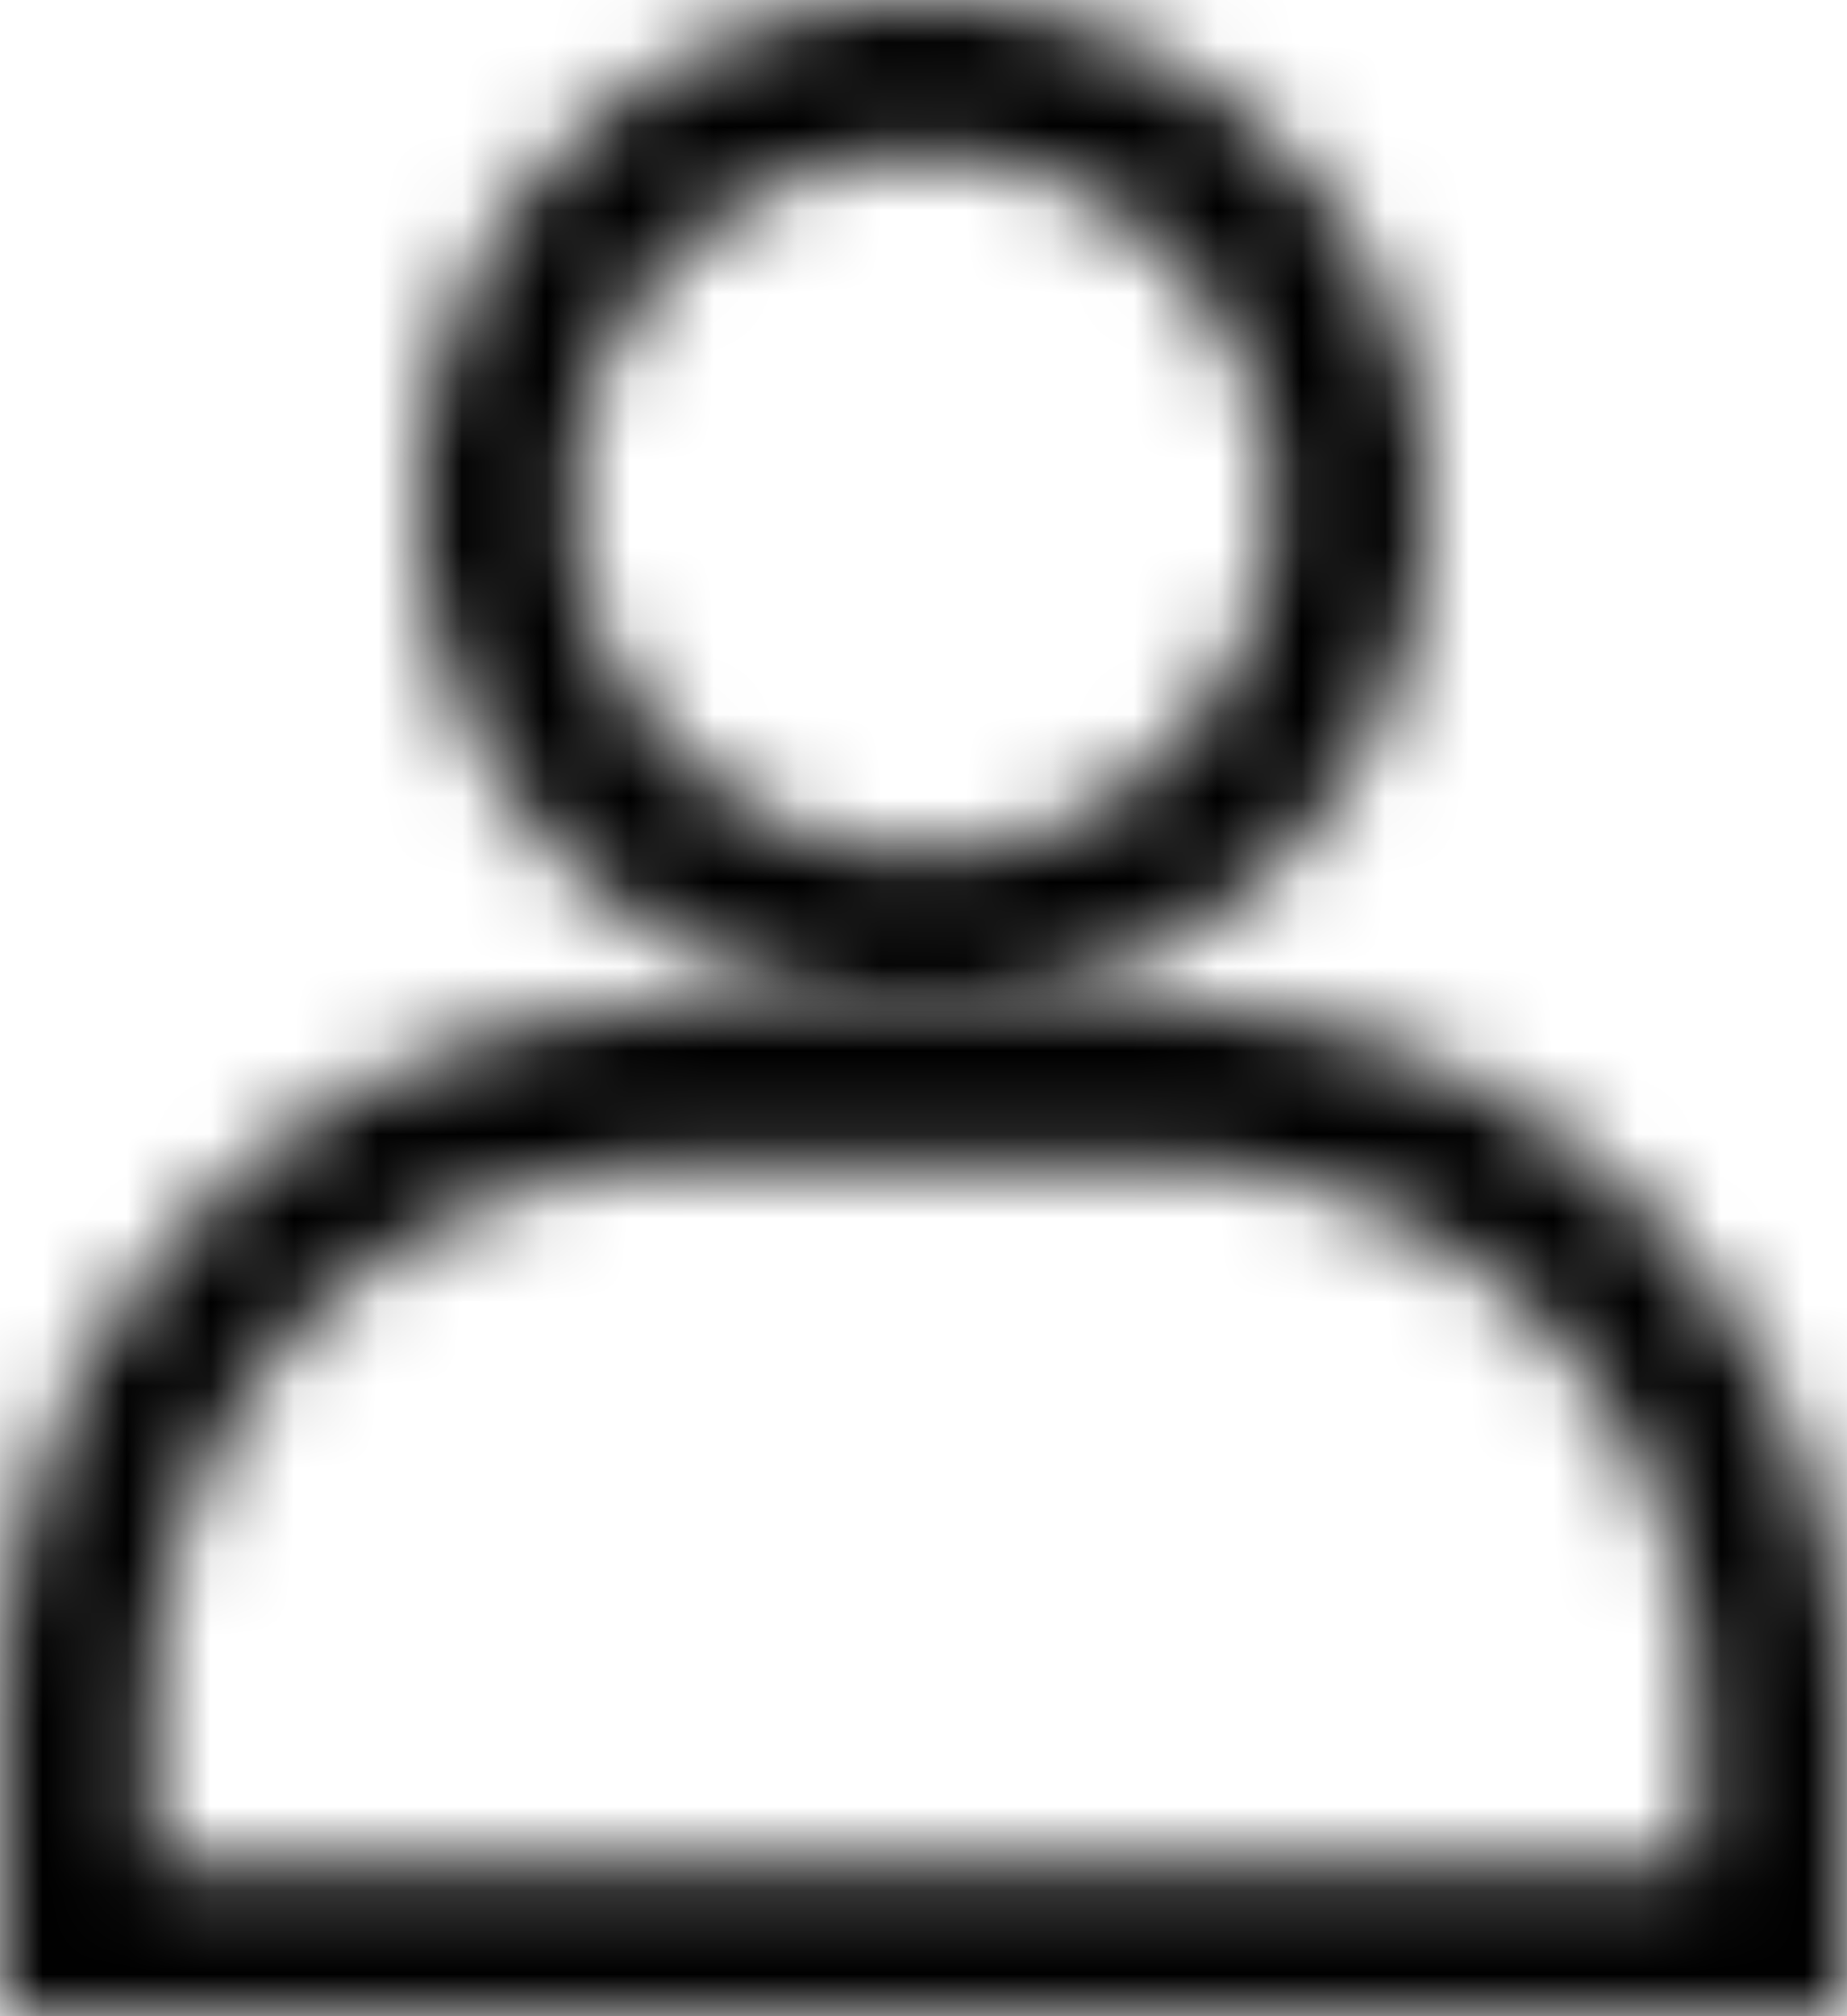 <svg viewBox="0 0 22 24" fill="none" xmlns="http://www.w3.org/2000/svg"><mask id="a" style="mask-type:alpha" maskUnits="userSpaceOnUse" x="0" y="12" width="22" height="12"><path fill-rule="evenodd" clip-rule="evenodd" d="M8.112 12h5.816c2.216 0 4.234.936 5.698 2.441A8.415 8.415 0 0 1 22 20.34V24H0v-3.661c0-2.319.91-4.392 2.374-5.898C3.838 12.936 5.856 12 8.112 12Zm5.816 1.872H8.112c-1.741 0-3.324.733-4.472 1.87a6.727 6.727 0 0 0-1.82 4.597v1.83h18.4v-1.83a6.58 6.58 0 0 0-1.86-4.596c-1.148-1.138-2.69-1.871-4.432-1.871Z" fill="#fff"/></mask><g mask="url(#a)"><mask id="b" style="mask-type:alpha" maskUnits="userSpaceOnUse" x="-820" y="-55" width="1253" height="5053"><path d="M-819.492 4997.74H432.662V-54.345H-819.492V4997.74Z" fill="#000"/></mask><g mask="url(#b)"><path d="M-4.583 7.217h31.166v21.566H-4.583V7.218Z" fill="#000"/></g></g><mask id="c" style="mask-type:alpha" maskUnits="userSpaceOnUse" x="5" y="0" width="12" height="12"><path fill-rule="evenodd" clip-rule="evenodd" d="M10.98 0c1.679 0 3.194.655 4.259 1.761C16.346 2.827 17 4.341 17 5.98c0 1.679-.654 3.194-1.761 4.26-1.065 1.105-2.58 1.76-4.26 1.76-1.638 0-3.154-.655-4.218-1.76C5.655 9.173 5 7.658 5 5.98c0-1.64.655-3.153 1.761-4.219C7.825.655 9.341 0 10.979 0Zm2.948 3.072c-.737-.779-1.801-1.229-2.949-1.229-1.146 0-2.17.45-2.908 1.23-.778.736-1.228 1.76-1.228 2.907 0 1.188.45 2.211 1.228 2.948.738.779 1.762 1.23 2.909 1.23 1.147 0 2.211-.451 2.948-1.23a4.138 4.138 0 0 0 1.23-2.948c0-1.147-.492-2.17-1.23-2.908Z" fill="#fff"/></mask><g mask="url(#c)"><mask id="d" style="mask-type:alpha" maskUnits="userSpaceOnUse" x="-849" y="-54" width="1297" height="5087"><path d="M-848.672 5032.88H447.447V-53.94H-848.672v5086.82Z" fill="#000"/></mask><g mask="url(#d)"><path d="M.255-4.816h21.488v21.633H.255V-4.816Z" fill="#000"/></g></g></svg>